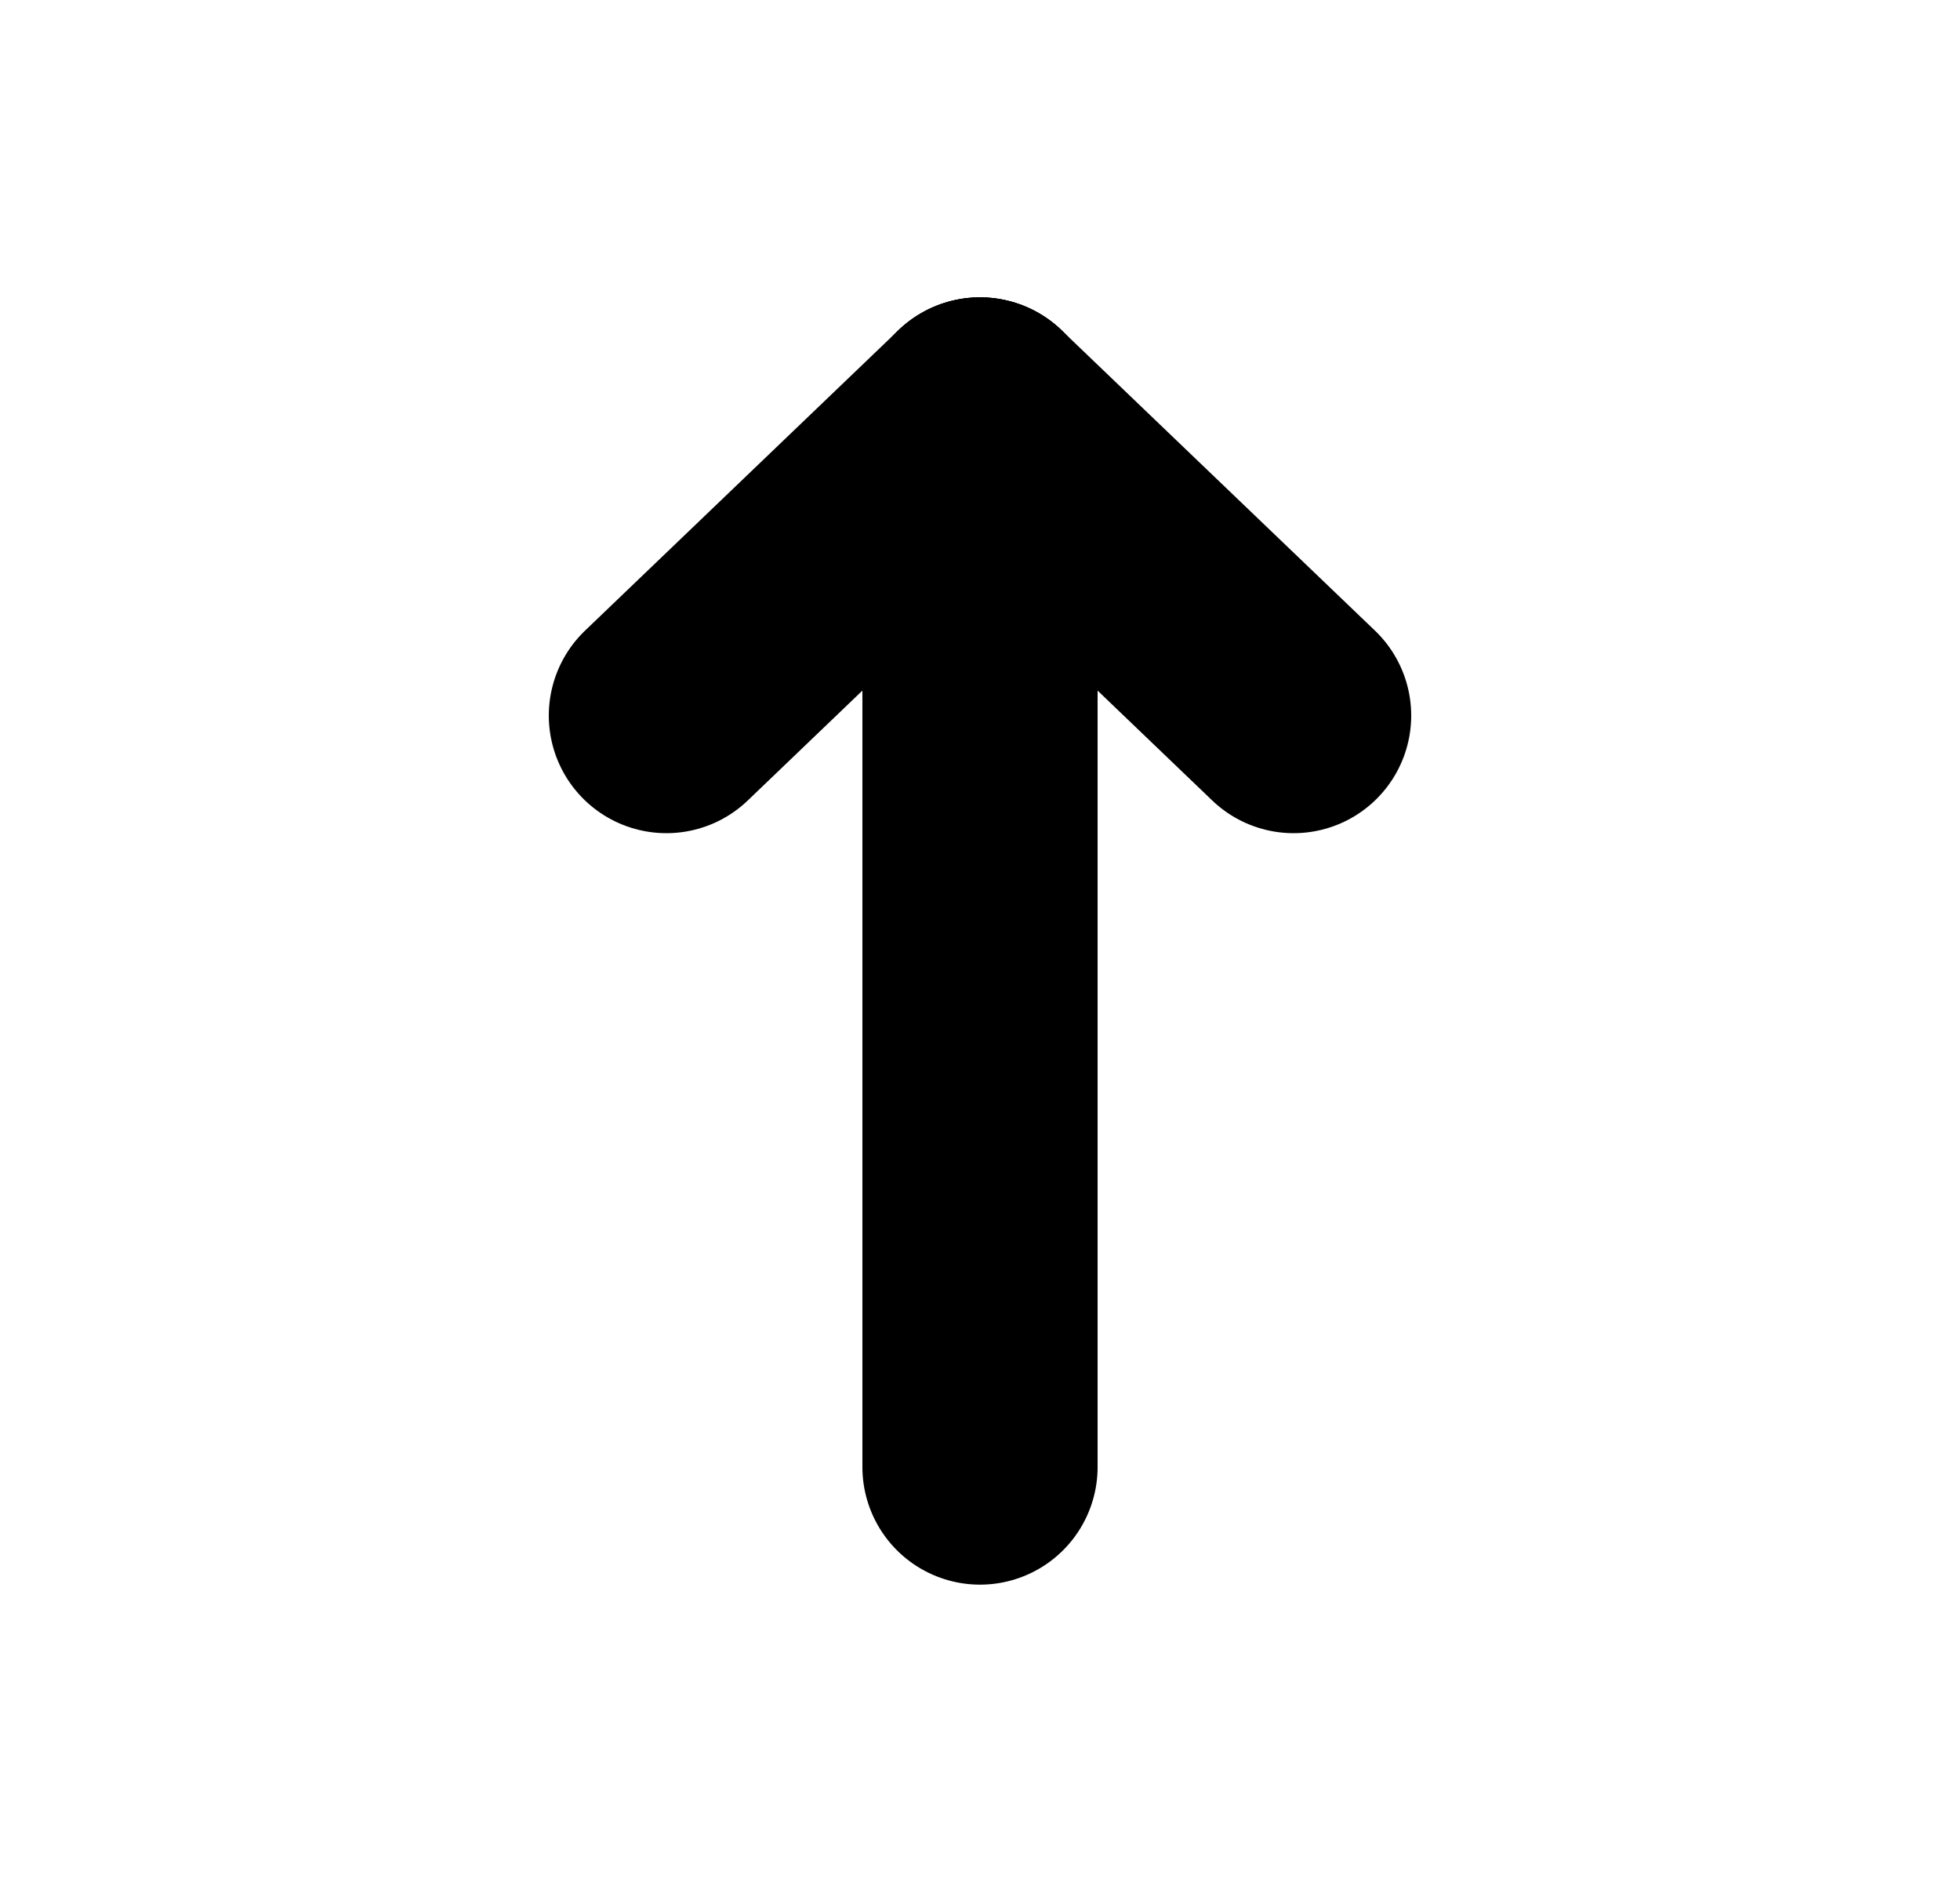 <svg width="25" height="24" viewBox="0 0 25 24" fill="none" xmlns="http://www.w3.org/2000/svg">
<path d="M12.5 5.292L12.5 18.708" stroke="black" stroke-width="3" stroke-linecap="round" stroke-linejoin="round"/>
<path d="M12.5 5.292L8.5 9.125" stroke="black" stroke-width="3" stroke-linecap="round" stroke-linejoin="round"/>
<path d="M12.5 5.292L16.5 9.125" stroke="black" stroke-width="3" stroke-linecap="round" stroke-linejoin="round"/>
</svg>
